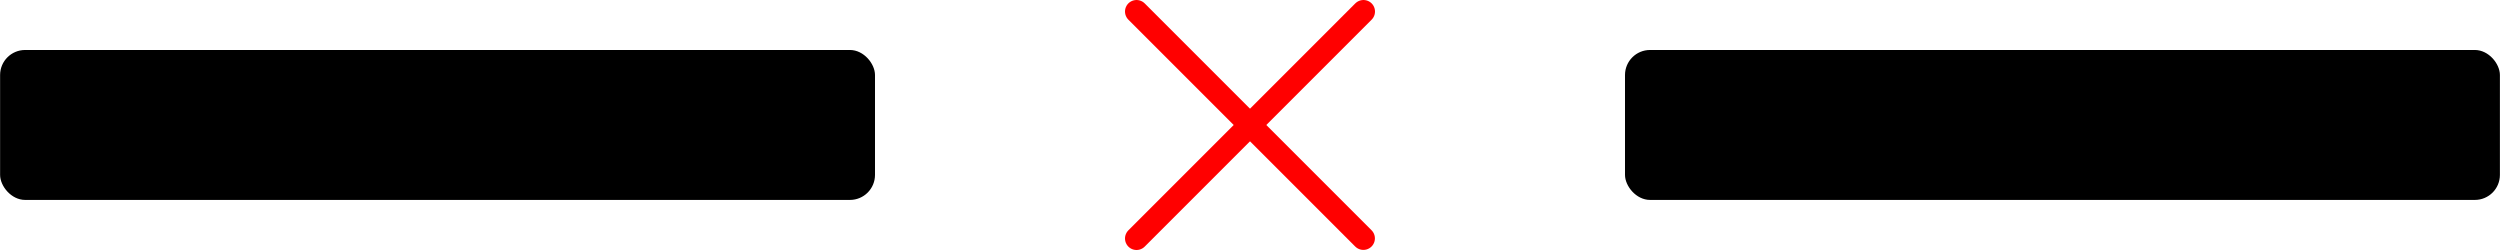 <?xml version="1.0" encoding="UTF-8" standalone="no"?>
<!-- Created with Inkscape (http://www.inkscape.org/) -->

<svg
   width="100"
   height="10"
   viewBox="0 0 26.458 2.646"
   version="1.1"
   id="svg1397"
   inkscape:version="1.1 (c68e22c387, 2021-05-23)"
   sodipodi:docname="6.svg"
   xmlns:inkscape="http://www.inkscape.org/namespaces/inkscape"
   xmlns:sodipodi="http://sodipodi.sourceforge.net/DTD/sodipodi-0.dtd"
   xmlns="http://www.w3.org/2000/svg"
   xmlns:svg="http://www.w3.org/2000/svg">
  <sodipodi:namedview
     id="namedview1399"
     pagecolor="#ffffff"
     bordercolor="#666666"
     borderopacity="1.0"
     inkscape:pageshadow="2"
     inkscape:pageopacity="0.0"
     inkscape:pagecheckerboard="0"
     inkscape:document-units="px"
     showgrid="false"
     units="px"
     inkscape:zoom="9.77"
     inkscape:cx="50"
     inkscape:cy="10.030706"
     inkscape:window-width="1764"
     inkscape:window-height="786"
     inkscape:window-x="312"
     inkscape:window-y="280"
     inkscape:window-maximized="0"
     inkscape:current-layer="layer1" />
  <defs
     id="defs1394" />
  <g
     inkscape:label="Layer 1"
     inkscape:groupmode="layer"
     id="layer1">
    <rect
       style="fill:#000000;fill-opacity:1;stroke-width:0.265"
       id="rect1480"
       width="9.26"
       height="1.587"
       x="0"
       y="0.529"
       rx="0.265"
       ry="0.265" />
    <rect
       style="fill:#000000;fill-opacity:1;stroke-width:0.265"
       id="rect3124"
       width="9.26"
       height="1.587"
       x="17.198"
       y="0.529"
       rx="0.265"
       ry="0.265" />
    <path
       style="fill:none;stroke:#ff0000;stroke-width:0.244px;stroke-linecap:round;stroke-linejoin:miter;stroke-opacity:1"
       d="m 12.028,0.122 2.401,2.401"
       id="path3165" />
    <path
       style="fill:none;stroke:#ff0000;stroke-width:0.244px;stroke-linecap:round;stroke-linejoin:miter;stroke-opacity:1"
       d="M 12.028,2.524 14.43,0.122"
       id="path3322" />
  </g>
</svg>
